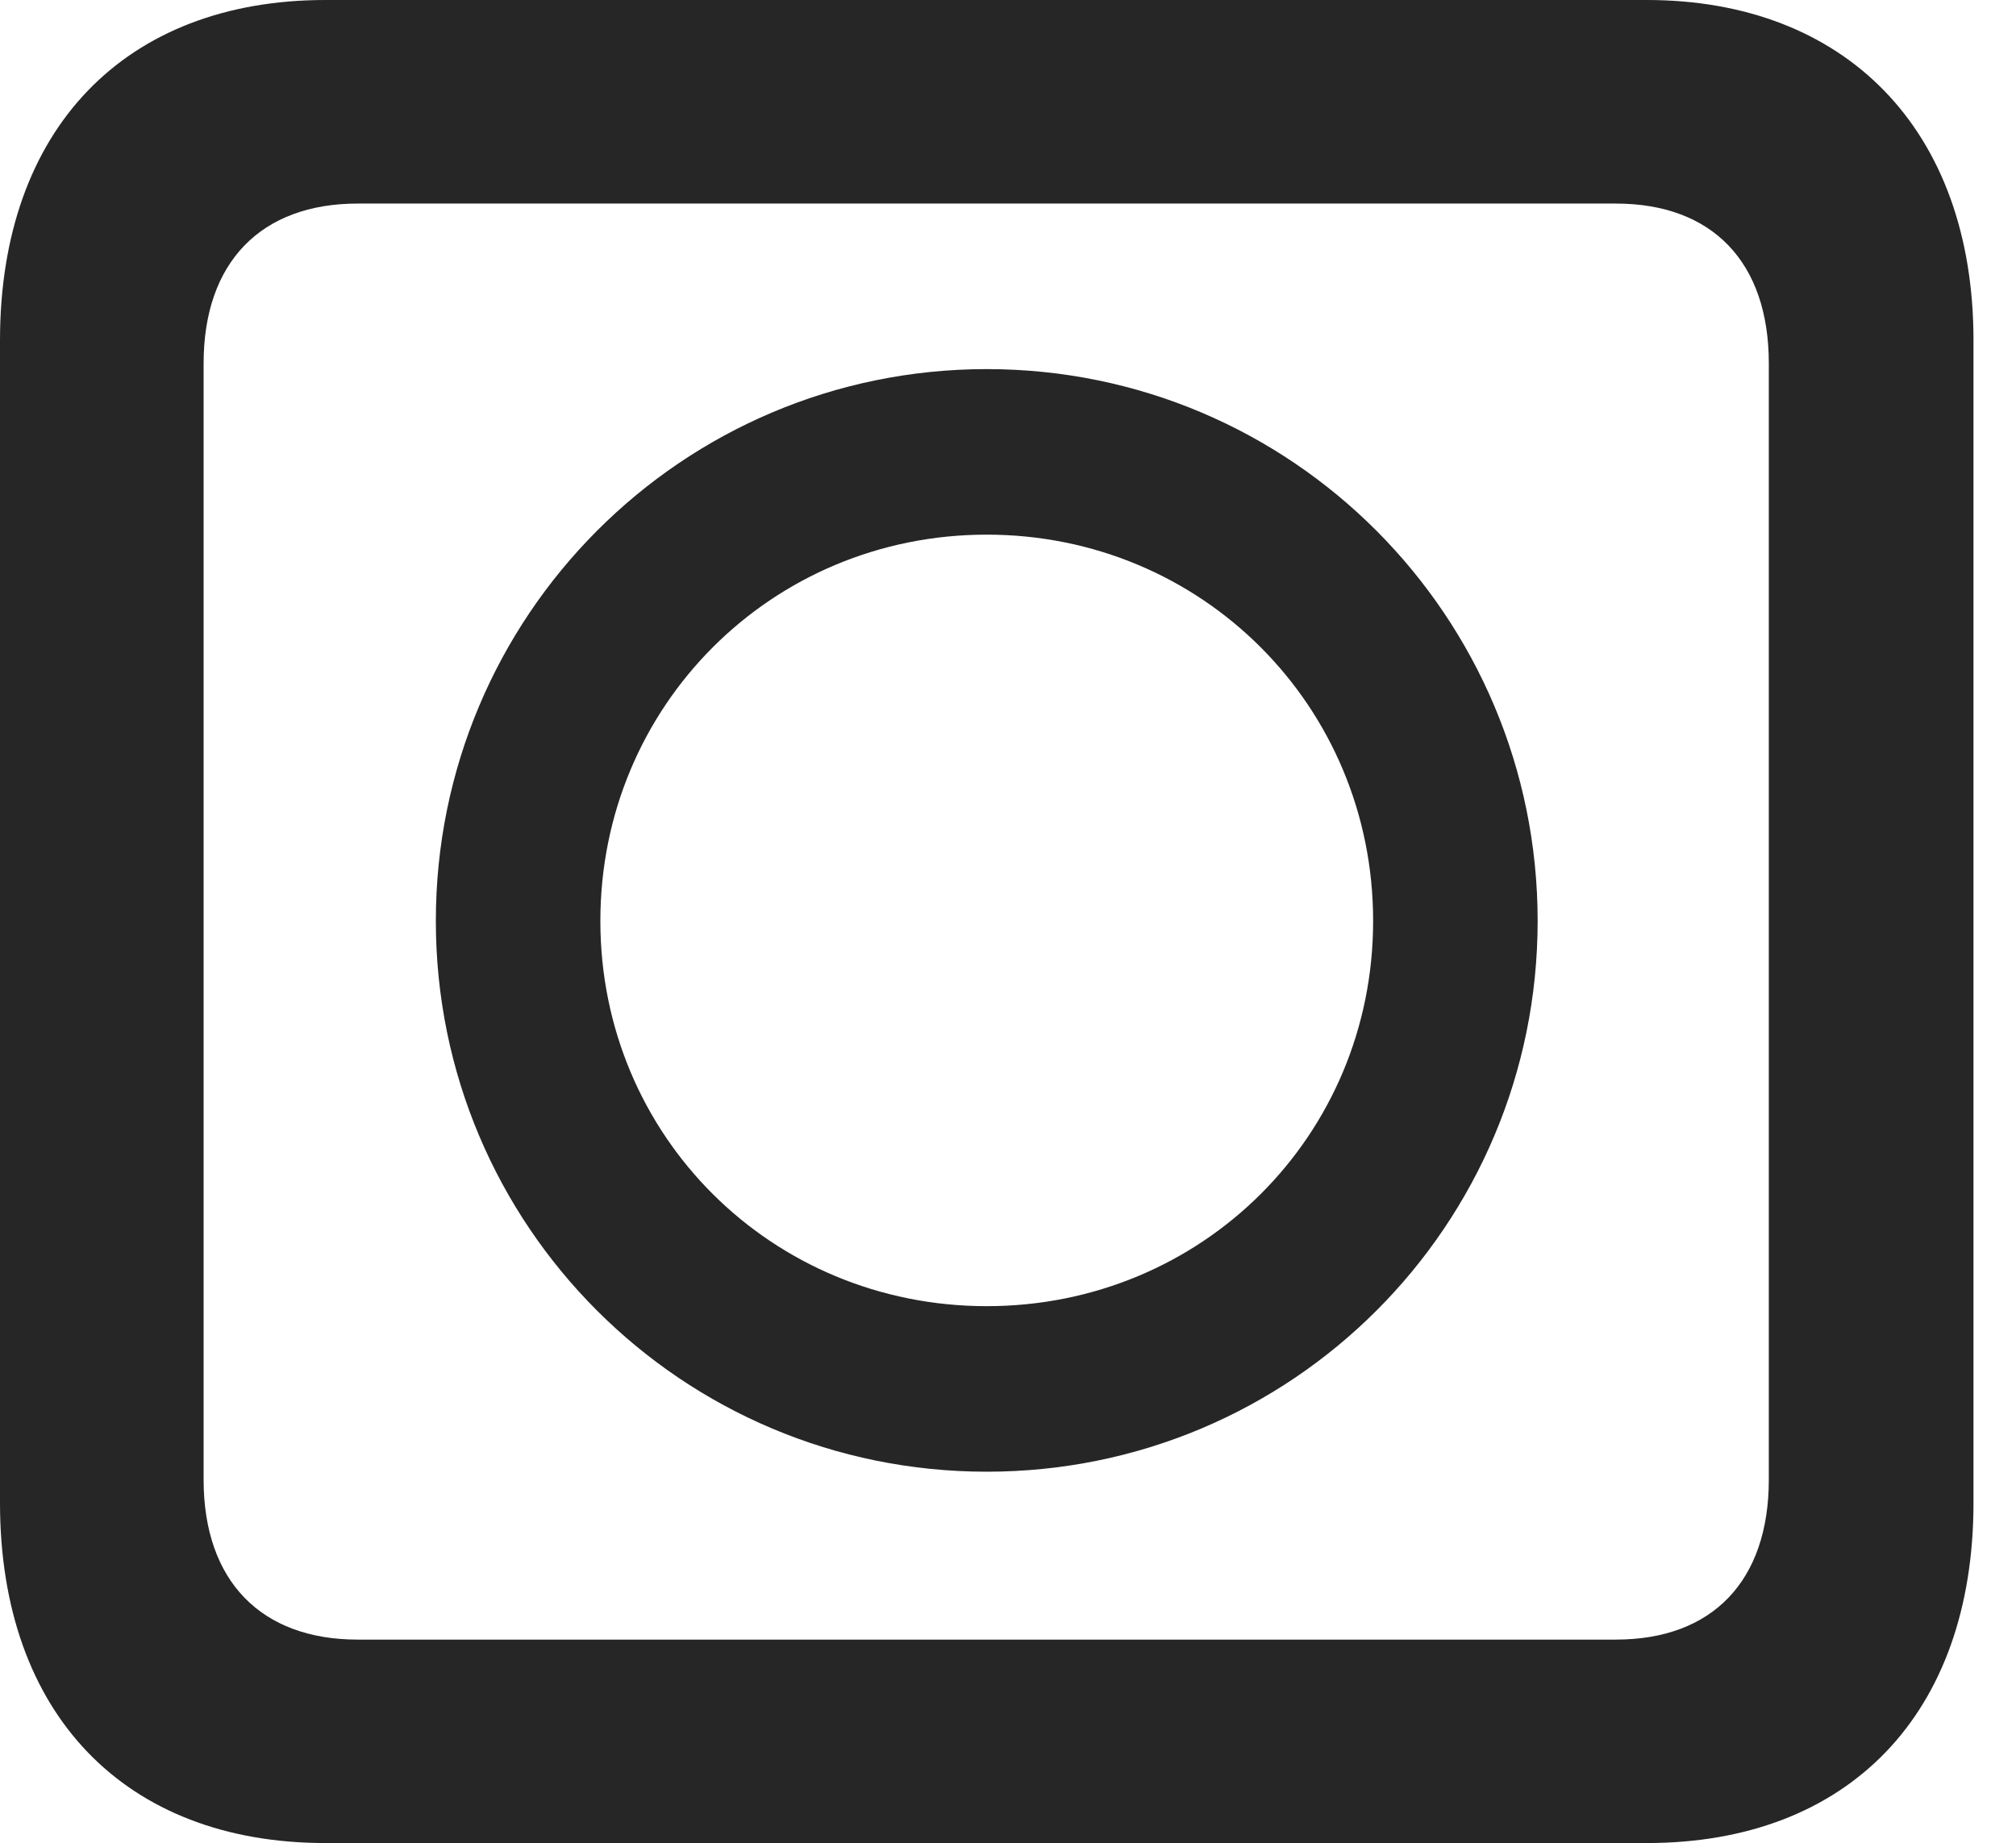 <?xml version="1.0" encoding="UTF-8"?>
<!--Generator: Apple Native CoreSVG 326-->
<!DOCTYPE svg
PUBLIC "-//W3C//DTD SVG 1.1//EN"
       "http://www.w3.org/Graphics/SVG/1.1/DTD/svg11.dtd">
<svg version="1.1" xmlns="http://www.w3.org/2000/svg" xmlns:xlink="http://www.w3.org/1999/xlink" viewBox="0 0 17.119 15.654">
 <g>
  <rect height="15.654" opacity="0" width="17.119" x="0" y="0"/>
  <path d="M0 12.764C0 14.56 1.064 15.654 2.764 15.654L13.984 15.654C15.693 15.654 16.758 14.56 16.758 12.764L16.758 2.891C16.758 1.094 15.664 0 13.984 0L2.764 0C1.064 0 0 1.094 0 2.891ZM1.729 12.568L1.729 3.086C1.729 2.227 2.217 1.729 3.037 1.729L13.721 1.729C14.541 1.729 15.02 2.227 15.02 3.086L15.02 12.568C15.02 13.428 14.541 13.926 13.721 13.926L3.037 13.926C2.217 13.926 1.729 13.428 1.729 12.568ZM8.379 12.5C10.967 12.5 13.057 10.41 13.057 7.822C13.057 5.234 10.967 3.135 8.379 3.135C5.791 3.135 3.701 5.234 3.701 7.822C3.701 10.41 5.791 12.5 8.379 12.5ZM8.379 11.094C6.553 11.094 5.098 9.648 5.098 7.822C5.098 5.996 6.553 4.541 8.379 4.541C10.205 4.541 11.66 5.996 11.66 7.822C11.66 9.648 10.205 11.094 8.379 11.094Z" fill="black" fill-opacity="0.85"/>
 </g>
</svg>
